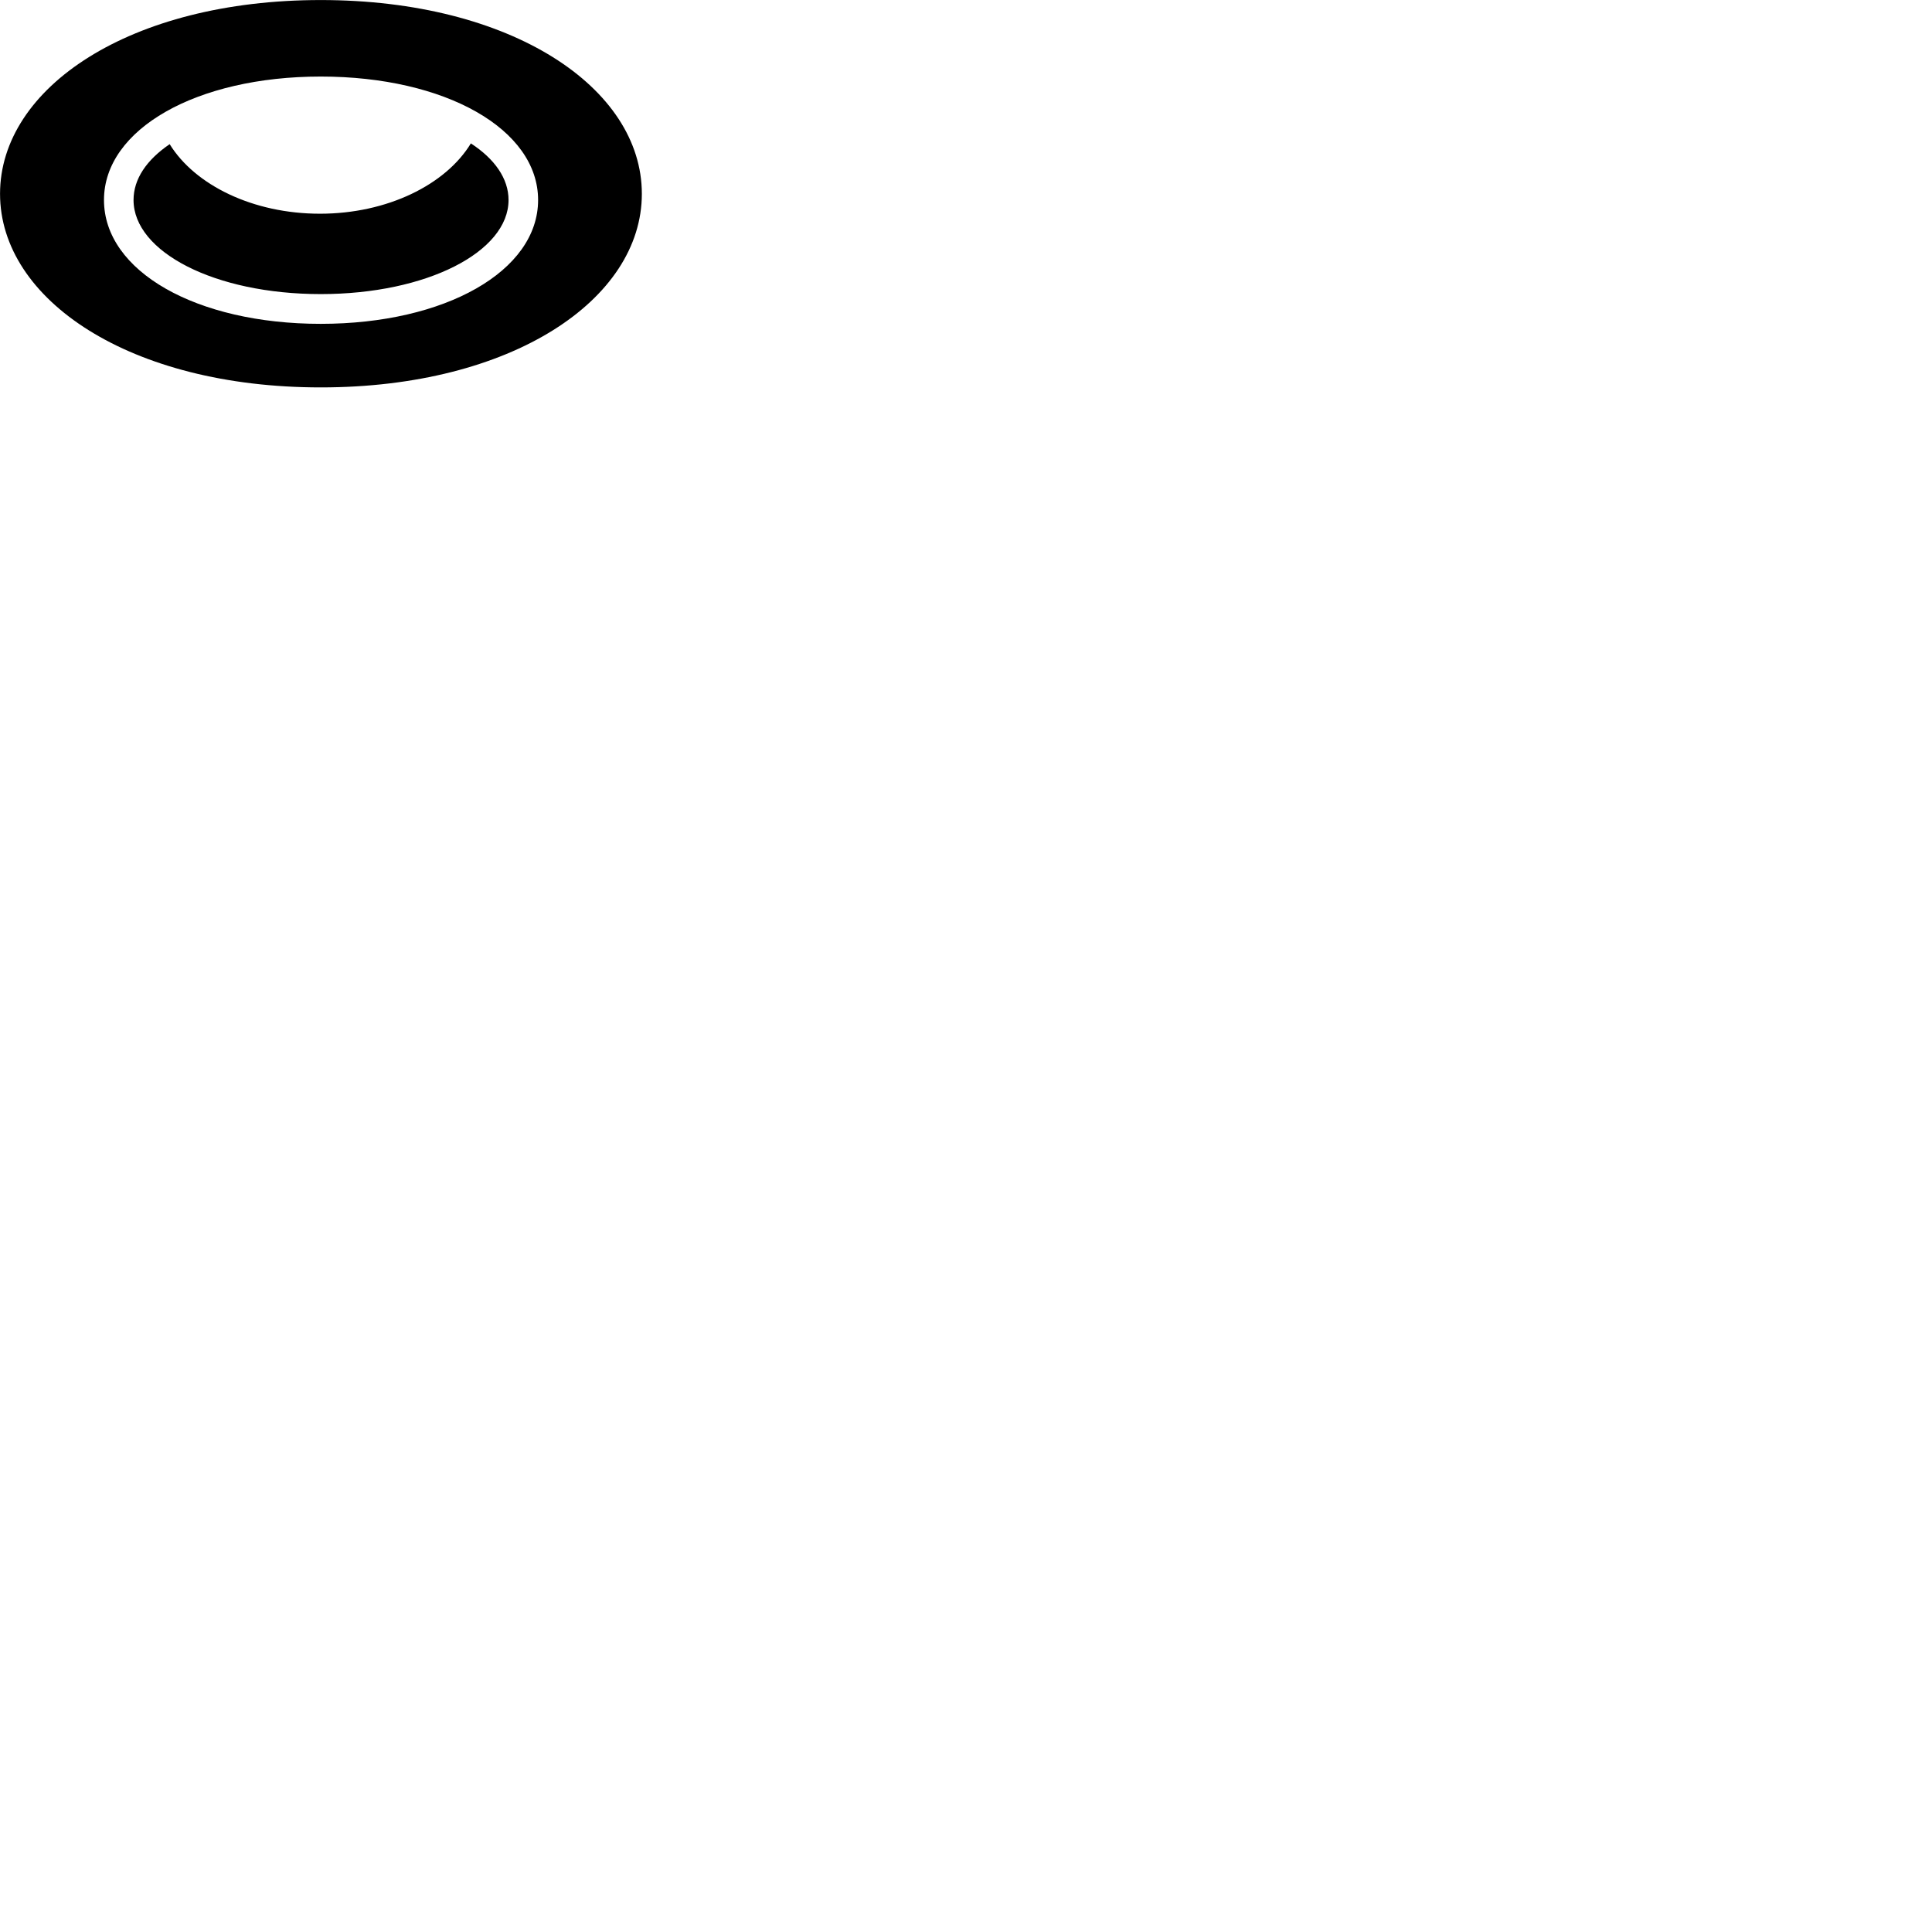
        <svg xmlns="http://www.w3.org/2000/svg" viewBox="0 0 100 100">
            <path d="M16.602 20.052C26.482 20.052 33.222 15.512 33.222 10.032C33.222 4.542 26.482 0.002 16.602 0.002C6.722 0.002 0.002 4.542 0.002 10.032C0.002 15.512 6.722 20.052 16.602 20.052ZM16.602 16.762C10.162 16.762 5.382 14.042 5.382 10.352C5.382 6.682 10.172 3.962 16.602 3.962C23.052 3.962 27.852 6.682 27.852 10.352C27.852 14.032 23.042 16.762 16.602 16.762ZM16.602 15.222C22.092 15.222 26.322 13.032 26.322 10.352C26.322 9.242 25.602 8.222 24.372 7.422C23.072 9.562 20.042 11.062 16.562 11.062C13.092 11.062 10.092 9.582 8.782 7.462C7.592 8.272 6.912 9.262 6.912 10.352C6.912 13.032 11.102 15.222 16.602 15.222Z" />
        </svg>
    